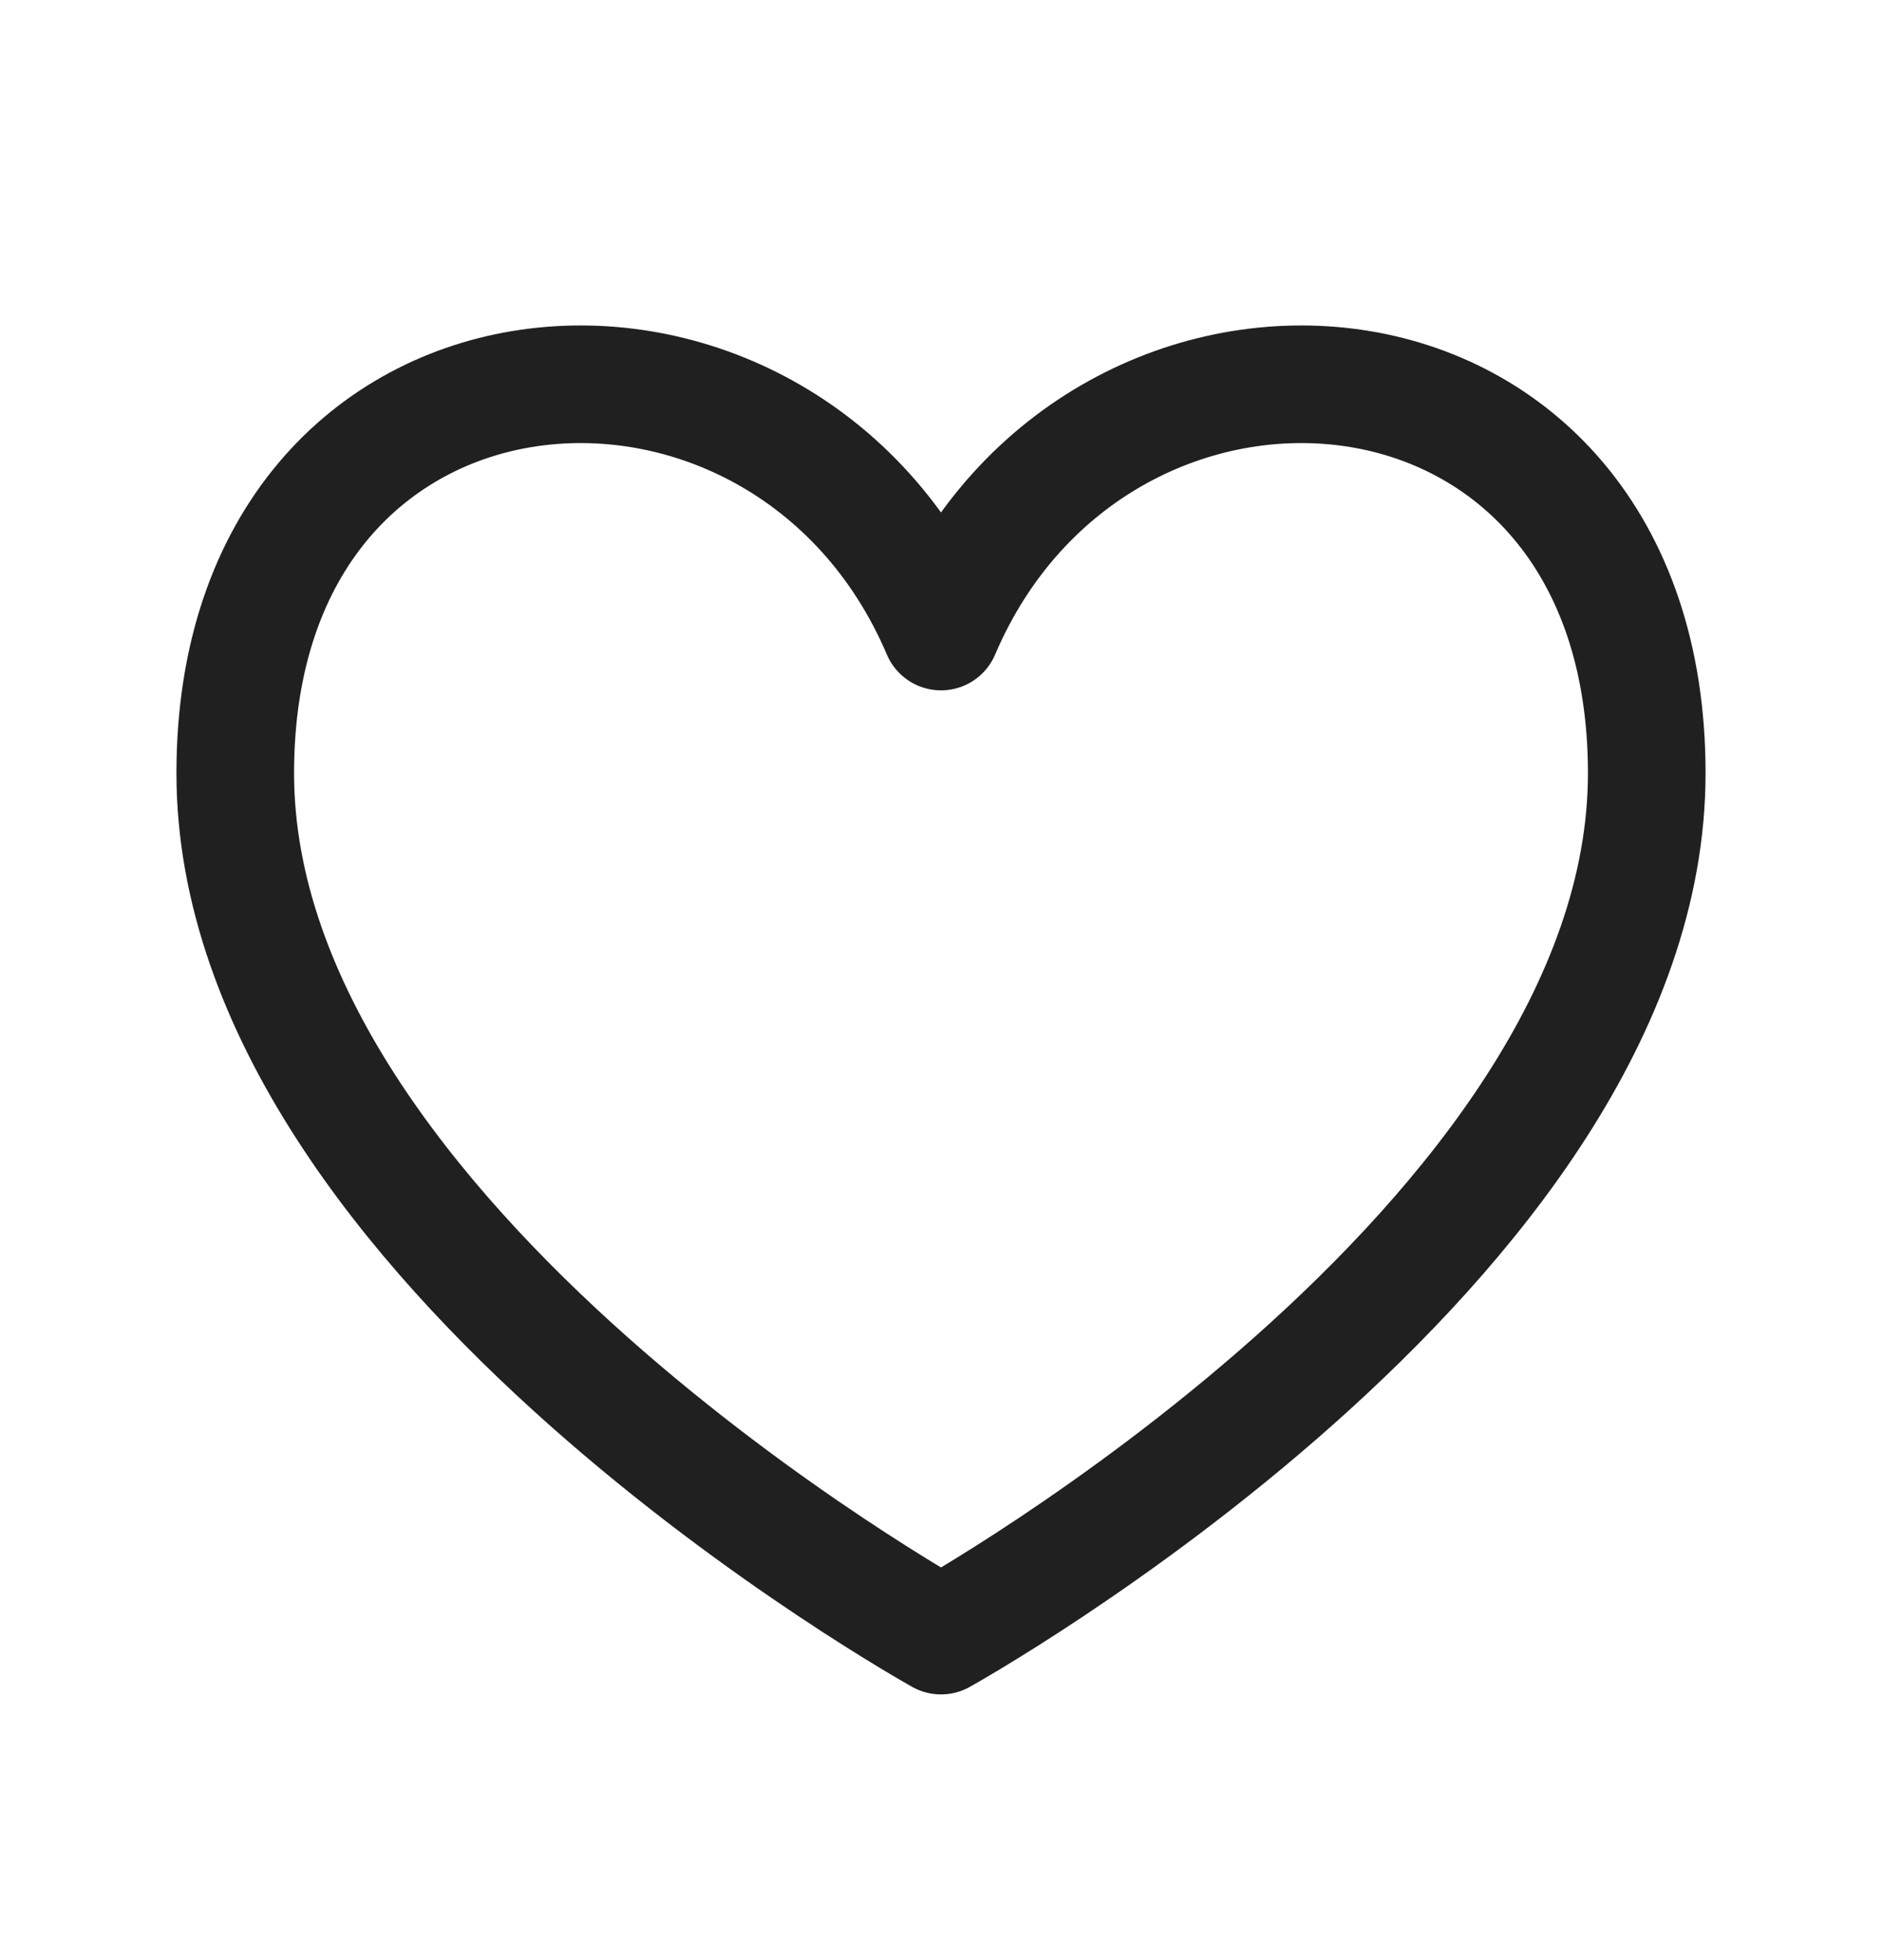 <svg width="24" height="25" viewBox="0 0 24 25" fill="none" xmlns="http://www.w3.org/2000/svg">
<path d="M12 8.055C10 3.361 3 3.861 3 9.861C3 15.861 12 20.861 12 20.861C12 20.861 21 15.861 21 9.861C21 3.861 14 3.361 12 8.055Z" stroke="#202020" stroke-width="1.5" stroke-linecap="round" stroke-linejoin="round"/>
</svg>
